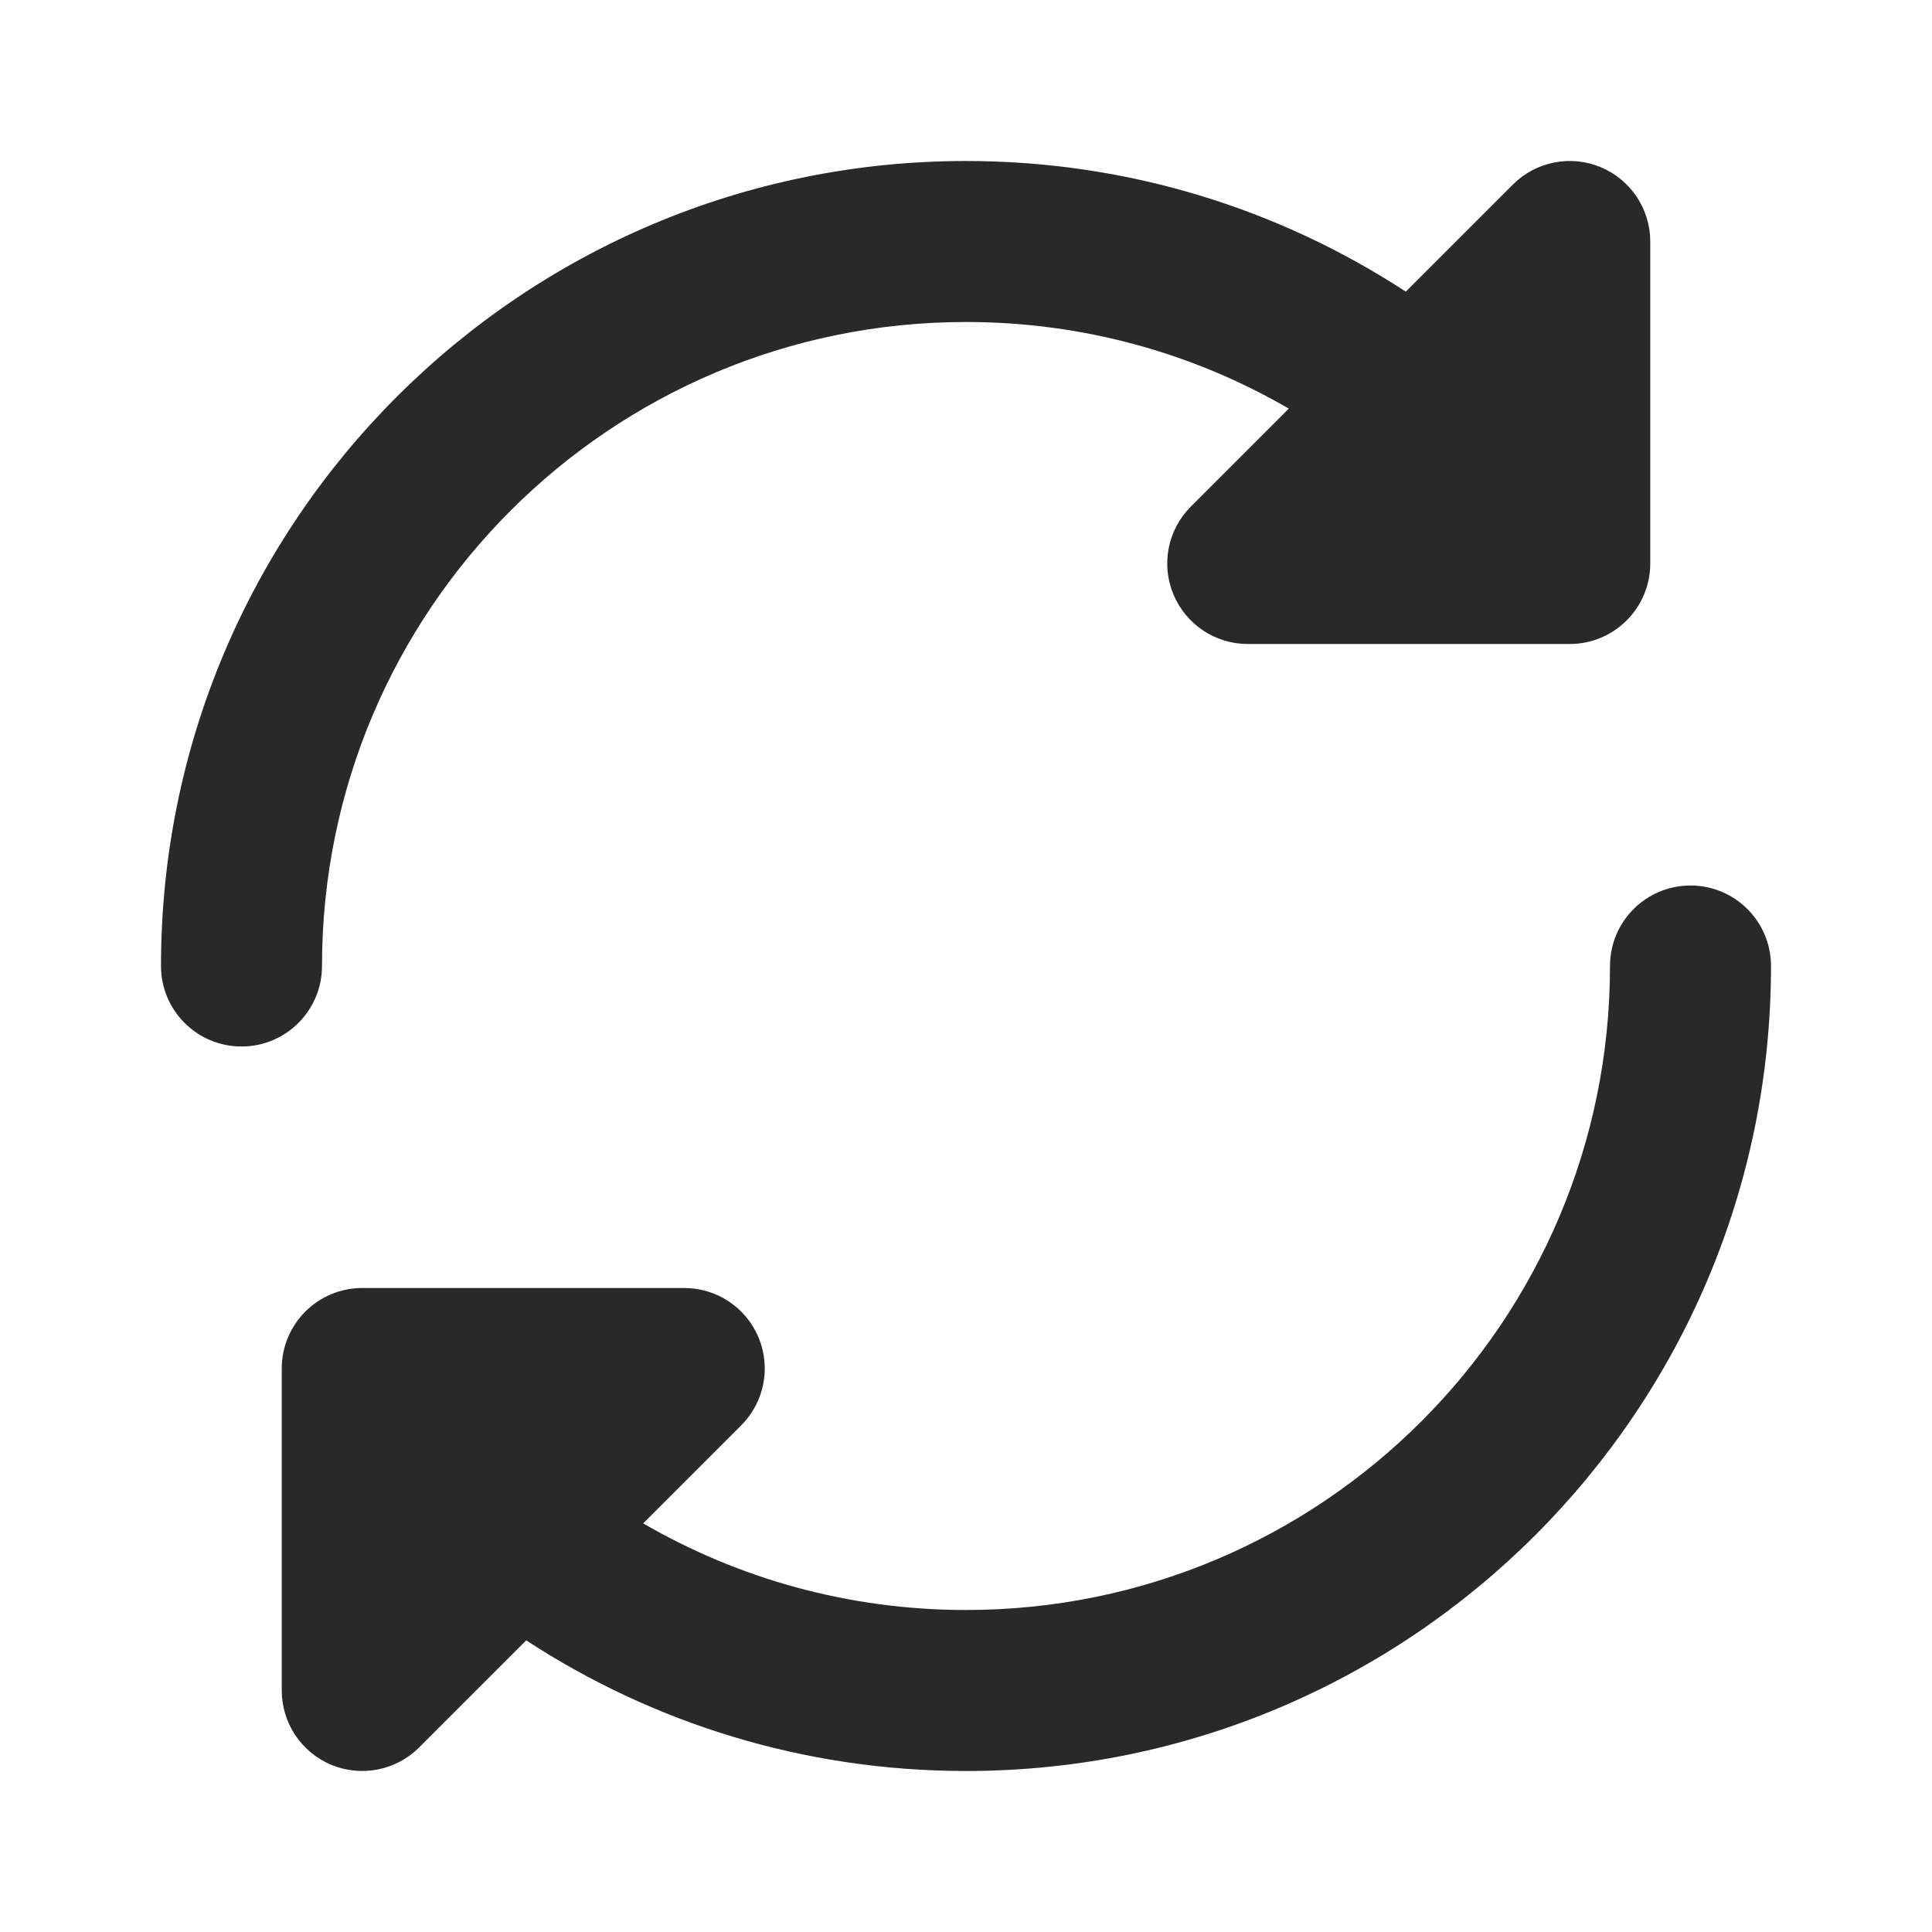 <svg width="24" height="24" viewBox="0 0 24 24" fill="none" xmlns="http://www.w3.org/2000/svg">
<g clip-path="url(#clip0_1_26960)">
<path fill-rule="evenodd" clip-rule="evenodd" d="M20.5 3C20.5 2.595 20.256 2.231 19.883 2.076C19.509 1.921 19.079 2.007 18.793 2.293L17.463 3.623C15.893 2.597 14.016 2 12 2C6.477 2 2 6.477 2 12C2 12.552 2.448 13 3 13C3.552 13 4 12.552 4 12C4 7.581 7.582 4 12 4C13.461 4 14.831 4.391 16.01 5.076L14.793 6.293C14.507 6.579 14.421 7.009 14.576 7.382C14.731 7.756 15.095 8 15.5 8L19.5 8C20.052 8 20.5 7.552 20.5 7V3ZM7.99 18.924L9.207 17.707C9.493 17.421 9.579 16.991 9.424 16.617C9.269 16.243 8.904 16 8.5 16L4.5 16C3.948 16 3.5 16.448 3.5 17L3.5 21C3.5 21.404 3.744 21.769 4.117 21.924C4.491 22.078 4.921 21.993 5.207 21.707L6.537 20.377C8.107 21.403 9.984 22 12 22C17.523 22 22 17.523 22 12C22 11.447 21.552 11 21 11C20.448 11 20 11.447 20 12C20 16.418 16.418 20 12 20C10.539 20 9.169 19.608 7.99 18.924Z" fill="#292929"/>
</g>
<defs>
<clipPath id="clip0_1_26960">
<rect width="24" height="24" fill="white"/>
</clipPath>
</defs>
</svg>
